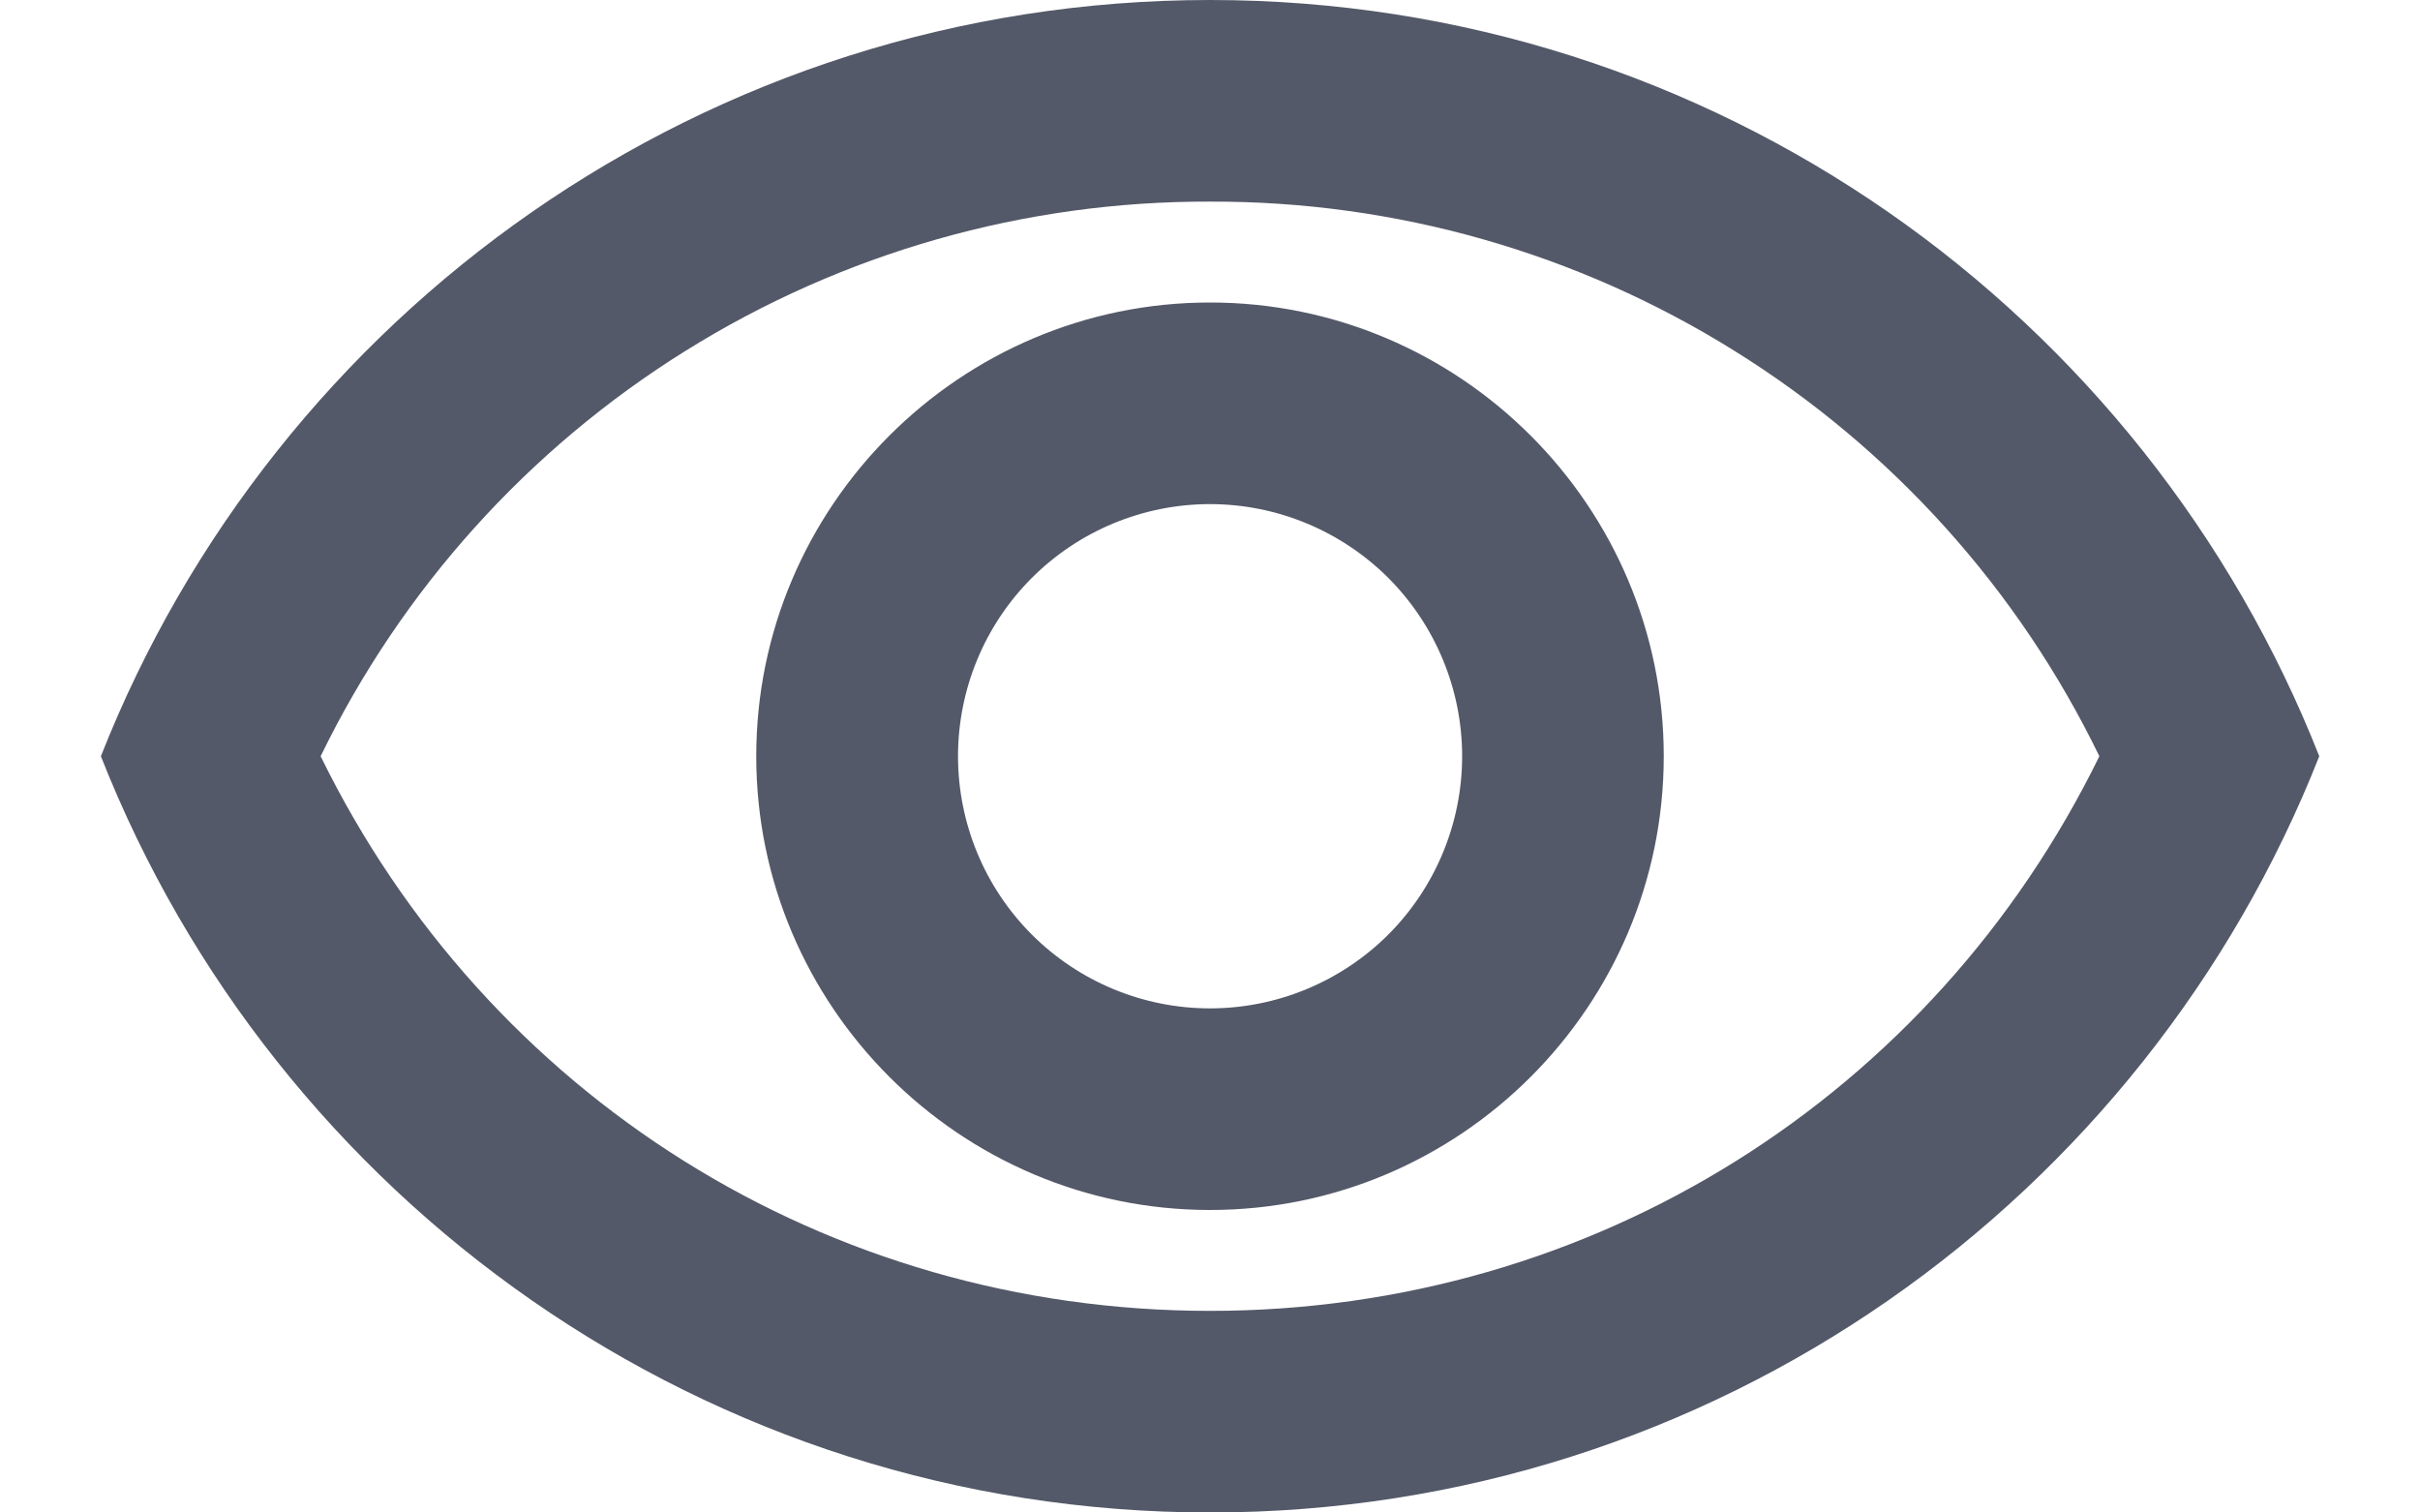 <svg width="16" height="10" viewBox="0 0 16 10" fill="none" xmlns="http://www.w3.org/2000/svg">
<path d="M8 1.333C9.226 1.329 10.428 1.671 11.468 2.32C12.509 2.968 13.345 3.897 13.88 5C12.78 7.247 10.534 8.667 8 8.667C5.467 8.667 3.22 7.247 2.12 5C2.656 3.897 3.492 2.968 4.532 2.32C5.572 1.671 6.774 1.329 8 1.333ZM8 0C4.667 0 1.82 2.073 0.667 5C1.82 7.927 4.667 10 8 10C11.334 10 14.18 7.927 15.334 5C14.18 2.073 11.334 0 8 0ZM8 3.333C8.442 3.333 8.866 3.509 9.179 3.821C9.491 4.134 9.667 4.558 9.667 5C9.667 5.442 9.491 5.866 9.179 6.179C8.866 6.491 8.442 6.667 8 6.667C7.558 6.667 7.134 6.491 6.822 6.179C6.509 5.866 6.334 5.442 6.334 5C6.334 4.558 6.509 4.134 6.822 3.821C7.134 3.509 7.558 3.333 8 3.333ZM8 2C6.347 2 5 3.347 5 5C5 6.653 6.347 8 8 8C9.654 8 11 6.653 11 5C11 3.347 9.654 2 8 2Z" fill="#545969"/>
</svg>
